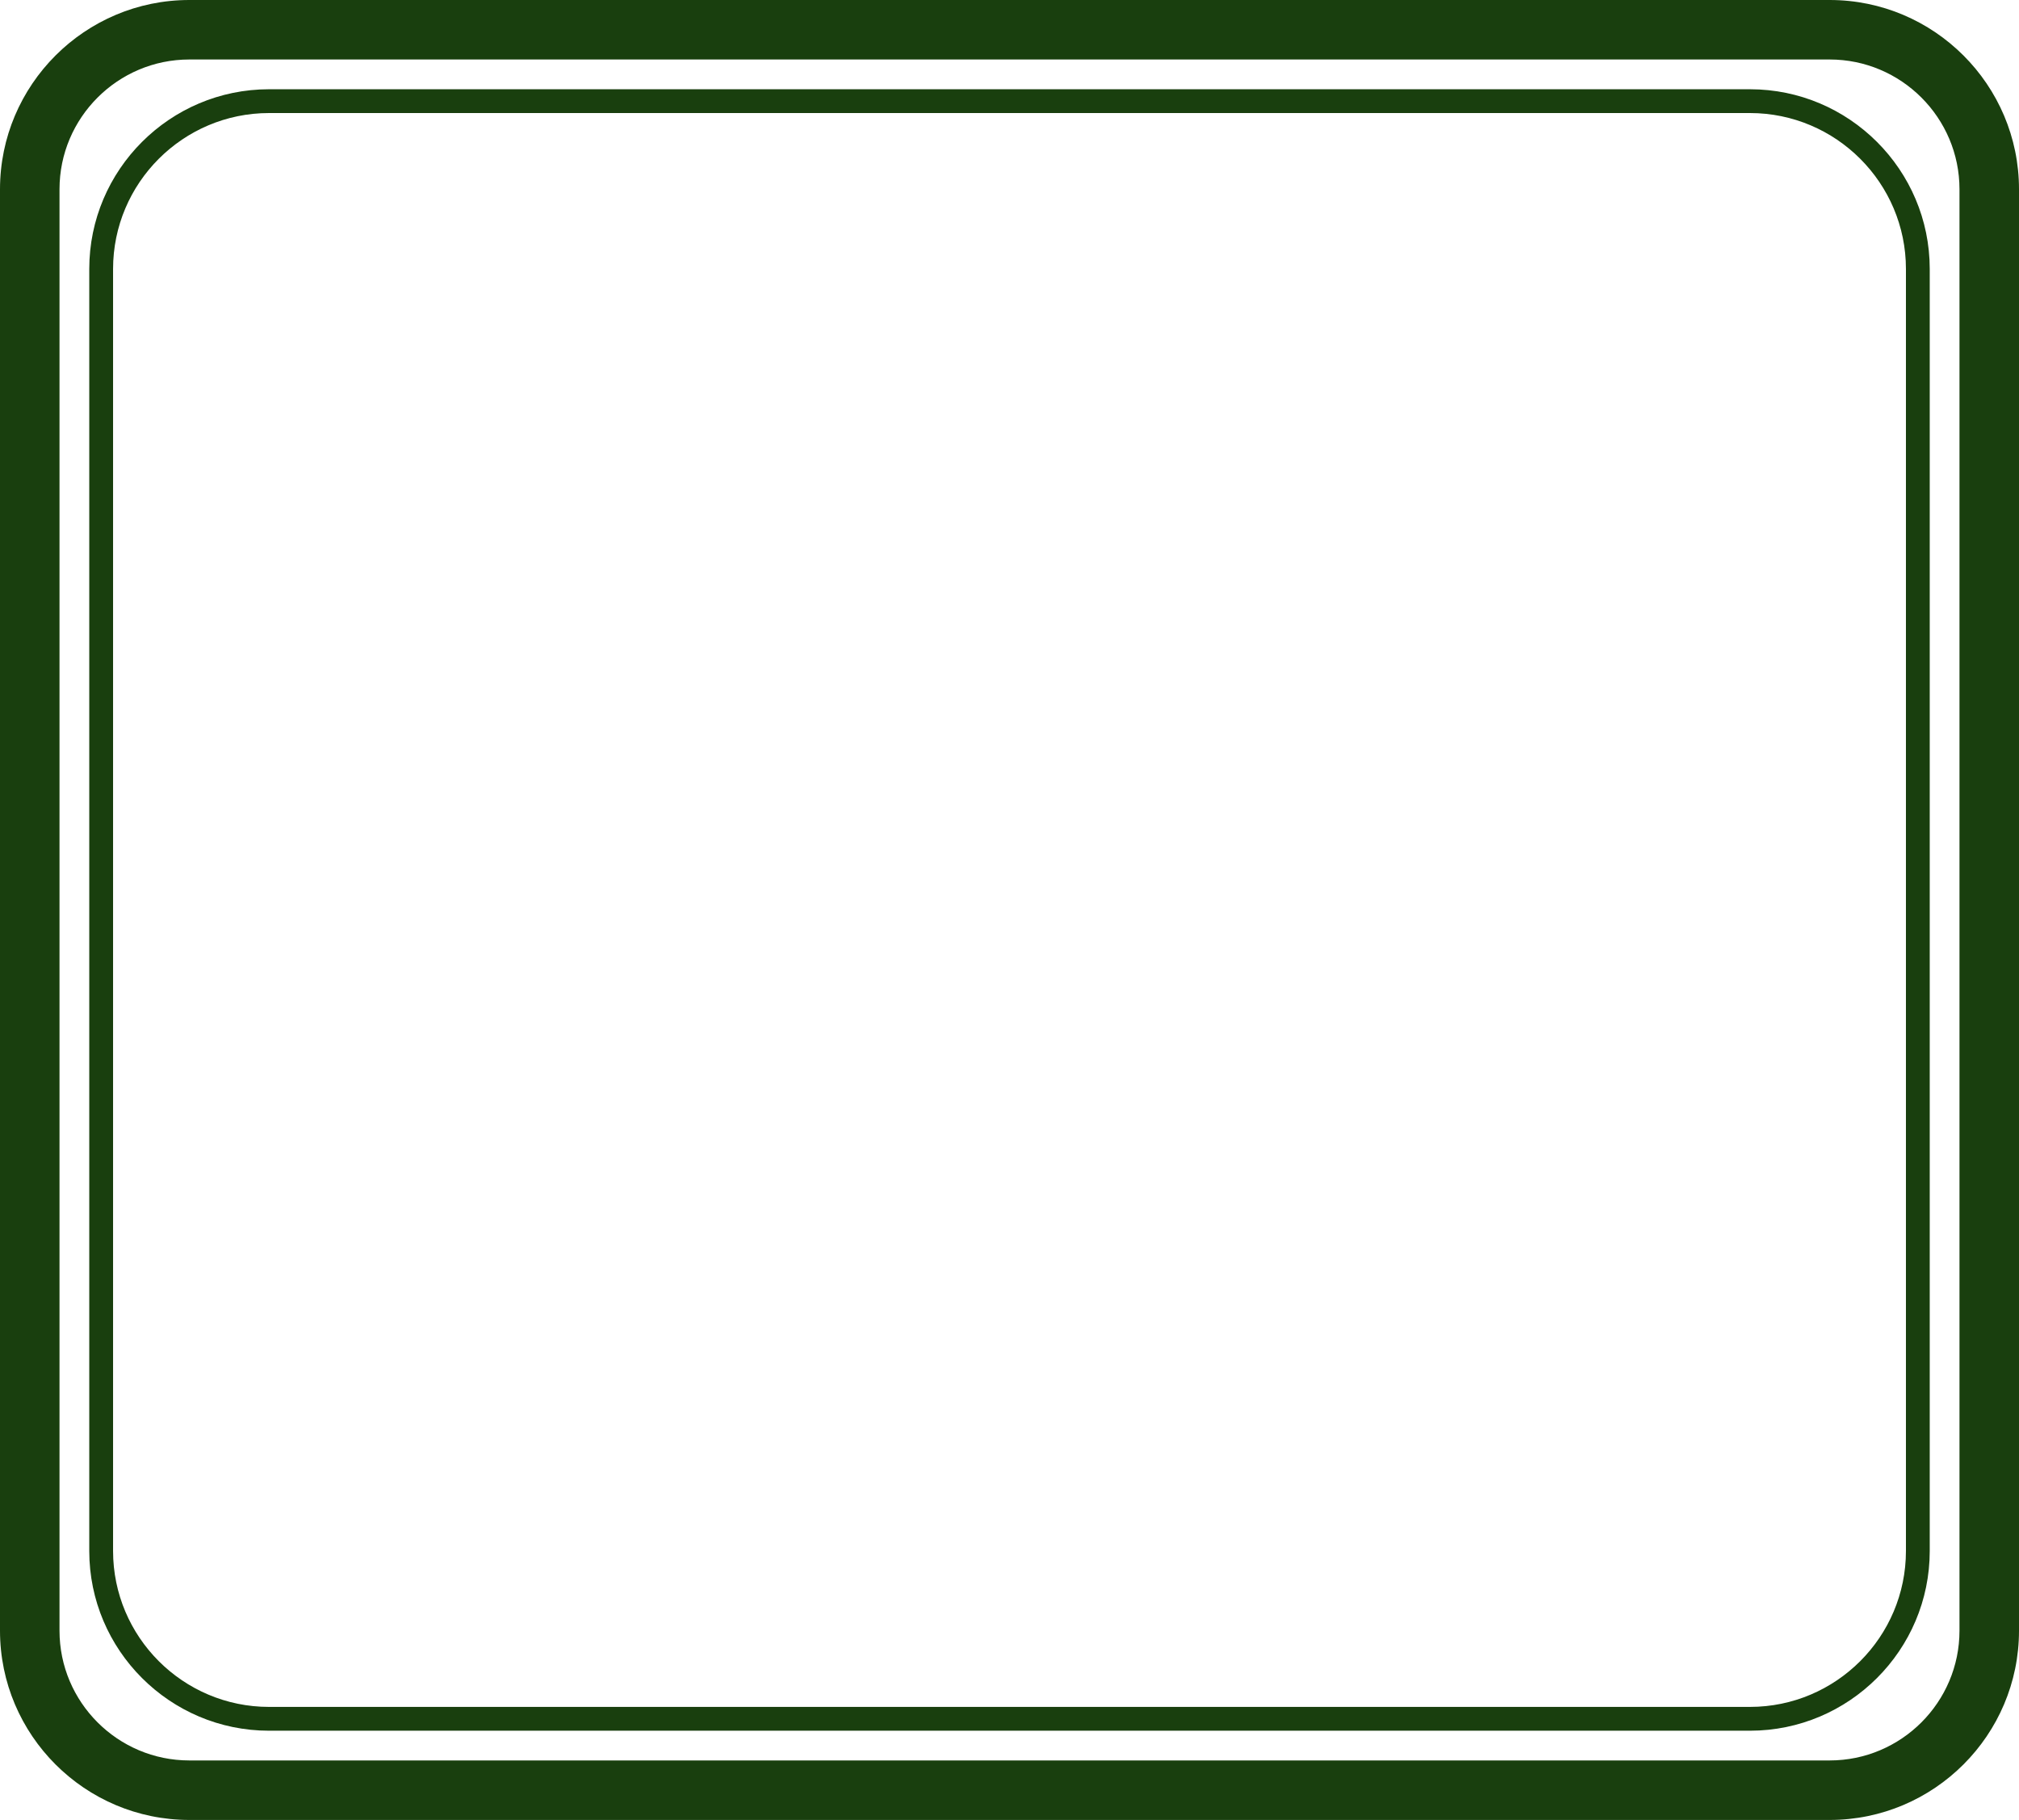 <svg version="1.1" id="图层_1" x="0px" y="0px" width="246.944px" height="222.639px" viewBox="0 0 246.944 222.639" enable-background="new 0 0 246.944 222.639" xml:space="preserve" xmlns="http://www.w3.org/2000/svg" xmlns:xlink="http://www.w3.org/1999/xlink" xmlns:xml="http://www.w3.org/XML/1998/namespace">
  <path fill="#193F0E" d="M214.039,13.829c10.518,0,19.076,8.558,19.076,19.076v156.828c0,10.518-8.557,19.077-19.076,19.077H32.906
	c-10.519,0-19.076-8.558-19.076-19.077V32.905c0-10.518,8.557-19.076,19.076-19.076L214.039,13.829 M214.039,10.918H32.906
	c-12.124,0-21.988,9.864-21.988,21.988v156.828c0,12.124,9.864,21.988,21.988,21.988h181.133c12.124,0,21.987-9.864,21.987-21.988
	V32.905C236.026,20.781,226.162,10.918,214.039,10.918L214.039,10.918z M223.786,222.639H23.157C10.388,222.639,0,212.25,0,199.482
	V23.157C0,10.388,10.388,0,23.157,0h200.63c12.769,0,23.157,10.388,23.157,23.156v176.326
	C246.944,212.25,236.556,222.639,223.786,222.639z M23.157,7.278c-8.755,0-15.879,7.123-15.879,15.878v176.325
	c0,8.755,7.124,15.878,15.879,15.878h200.629c8.756,0,15.879-7.123,15.879-15.878V23.156c0-8.755-7.123-15.878-15.878-15.878H23.157
	z" class="color c1"/>
</svg>